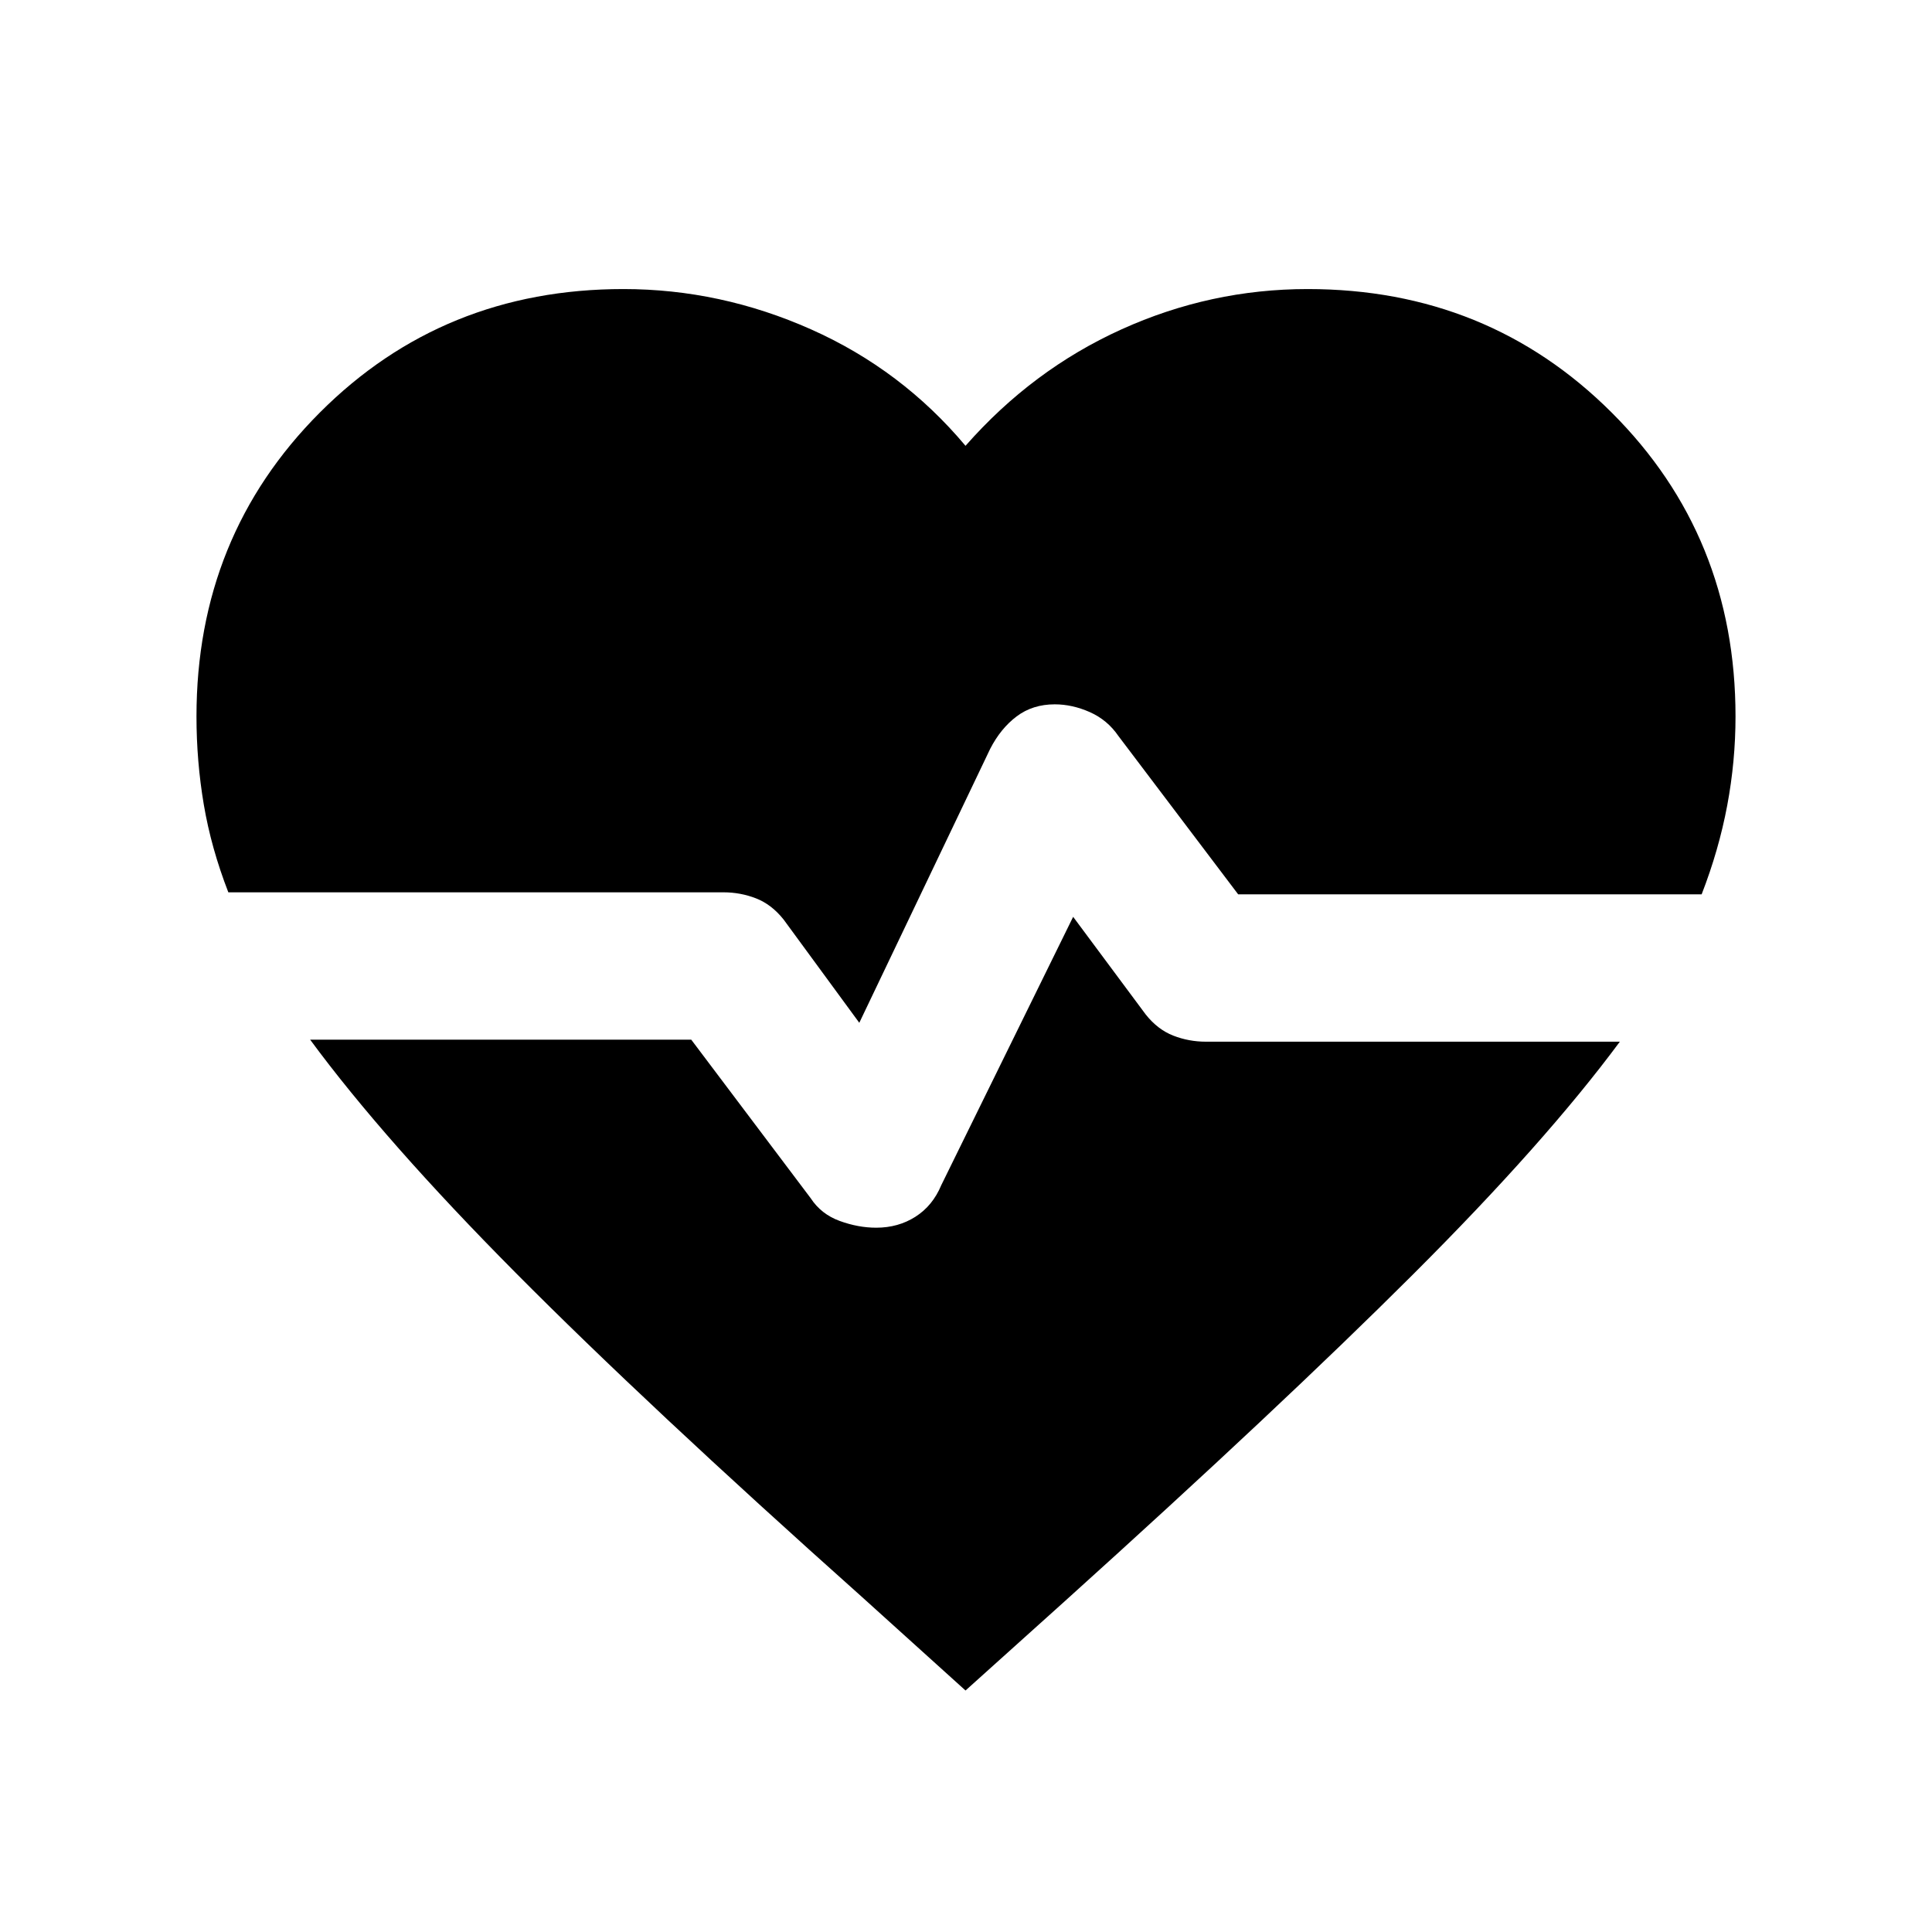 <svg xmlns="http://www.w3.org/2000/svg" height="20" viewBox="0 -960 960 960" width="20"><path d="m426.98-451.78-37.61-51.31q-5.96-7.5-13.69-10.51-7.72-3.01-16.2-3.01H113.46q-8.55-22.04-12.19-43.57-3.64-21.54-3.64-43.82 0-89.59 61.27-150.98 61.27-61.39 150.86-61.39 48.26 0 93.27 20.04 45.01 20.05 76.73 57.85 33.22-37.8 77.48-57.85 44.26-20.04 92.52-20.04 89.59 0 151.1 61.39 61.51 61.39 61.51 150.98 0 22.28-4.14 44.32-4.14 22.03-12.69 44.07h-230.3l-59.54-78.72q-5.46-7.97-14.18-11.83-8.72-3.86-17.43-3.86-10.96 0-18.91 5.98-7.94 5.97-13.18 16.17l-65.02 136.09ZM479.76-120l-51.5-46.52Q321.3-261.98 256.2-327.58q-65.11-65.59-102.09-115.81h189.37l59.32 78.74q5.22 7.98 14.43 11.33 9.2 3.36 18.16 3.36 10.96 0 19.52-5.47 8.57-5.48 12.81-15.68l65.52-133.32 36.06 48.52q5.96 7.5 13.69 10.51 7.73 3.01 16.21 3.01h205.69q-36.98 49.98-102.82 115.69-65.85 65.72-172.81 162.18L479.76-120Z"/></svg>
